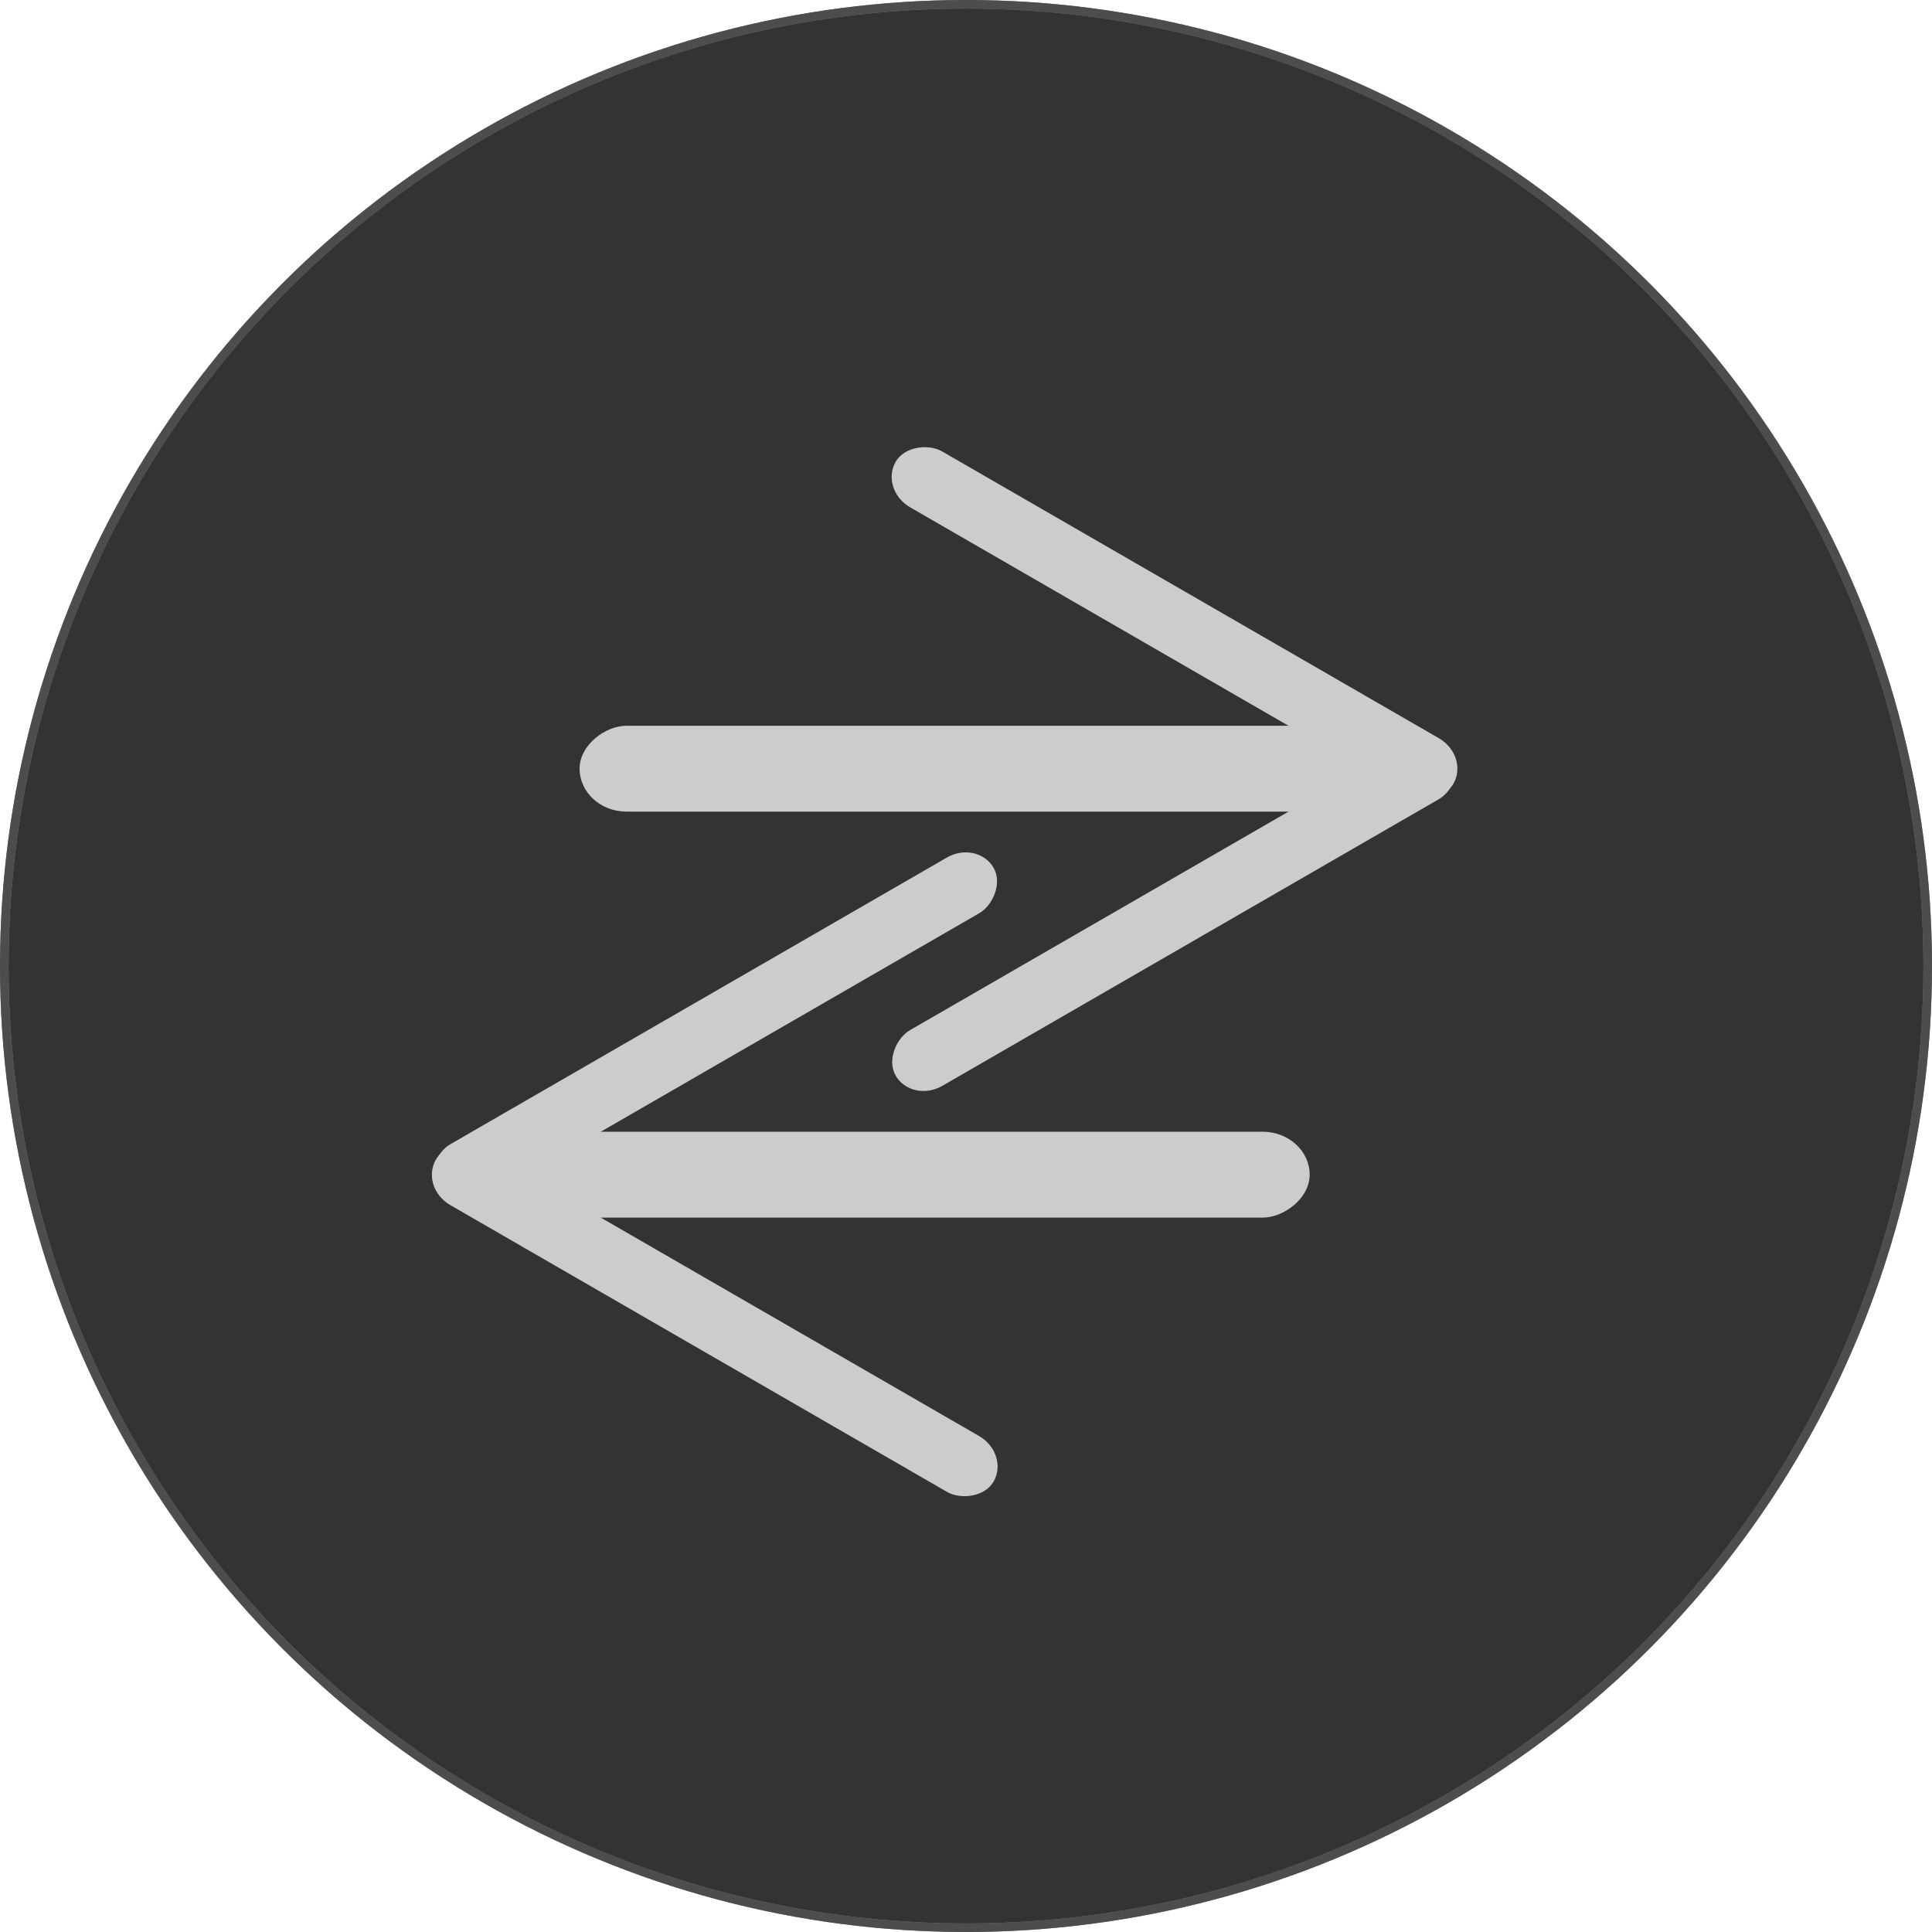 <?xml version="1.0" encoding="UTF-8" standalone="no"?>
<!-- Created with Inkscape (http://www.inkscape.org/) -->

<svg
   version="1.1"
   id="svg99"
   width="225"
   height="225"
   viewBox="0 0 225 225"
   sodipodi:docname="exchange-image.svg"
   inkscape:version="1.1 (c68e22c387, 2021-05-23)"
   xmlns:inkscape="http://www.inkscape.org/namespaces/inkscape"
   xmlns:sodipodi="http://sodipodi.sourceforge.net/DTD/sodipodi-0.dtd"
   xmlns="http://www.w3.org/2000/svg"
   xmlns:svg="http://www.w3.org/2000/svg">
  <defs
     id="defs103">
    <inkscape:path-effect
       effect="powerstroke"
       id="path-effect1031"
       is_visible="true"
       lpeversion="1"
       offset_points="0,18.868"
       not_jump="false"
       sort_points="true"
       interpolator_type="CubicBezierJohan"
       interpolator_beta="0.2"
       start_linecap_type="zerowidth"
       linejoin_type="extrp_arc"
       miter_limit="4"
       scale_width="1"
       end_linecap_type="zerowidth" />
    <inkscape:path-effect
       effect="powerstroke"
       id="path-effect1025"
       is_visible="true"
       lpeversion="1"
       offset_points="1,18.868"
       not_jump="false"
       sort_points="true"
       interpolator_type="CubicBezierJohan"
       interpolator_beta="0.2"
       start_linecap_type="zerowidth"
       linejoin_type="extrp_arc"
       miter_limit="4"
       scale_width="1"
       end_linecap_type="zerowidth" />
  </defs>
  <sodipodi:namedview
     id="namedview101"
     pagecolor="#505050"
     bordercolor="#eeeeee"
     borderopacity="1"
     inkscape:pageshadow="0"
     inkscape:pageopacity="0"
     inkscape:pagecheckerboard="0"
     showgrid="false"
     inkscape:zoom="1.5112006"
     inkscape:cx="99.58969"
     inkscape:cy="141.2784"
     inkscape:window-width="1920"
     inkscape:window-height="1009"
     inkscape:window-x="-8"
     inkscape:window-y="-8"
     inkscape:window-maximized="1"
     inkscape:current-layer="layer1"
     units="in" />
  <g
     inkscape:groupmode="layer"
     id="layer3"
     inkscape:label="Image 3"
     style="display:inline"
     sodipodi:insensitive="true">
    <ellipse
       style="fill:#333333;stroke:#808080;stroke-width:0.996"
       id="path5160"
       cx="112.5"
       cy="112.5"
       ry="112.002"
       rx="112.002" />
  </g>
  <g
     inkscape:groupmode="layer"
     id="layer1"
     inkscape:label="Image 1"
     style="display:inline">
    <rect
       style="fill:#cccccc;fill-opacity:1;stroke:#cccccc;stroke-width:0.315;stroke-linejoin:round;stroke-opacity:1"
       id="rect14092"
       width="9.685"
       height="99.685"
       x="131.959"
       y="-152.365"
       ry="5.311"
       rx="4.842"
       transform="rotate(90)" />
    <rect
       style="fill:#cccccc;fill-opacity:1;stroke:#cccccc;stroke-width:0.236;stroke-linejoin:round;stroke-opacity:1"
       id="rect14174"
       width="7.264"
       height="74.764"
       x="87.94"
       y="-186.366"
       ry="3.983"
       rx="3.632"
       transform="rotate(120)" />
    <rect
       style="fill:#cccccc;fill-opacity:1;stroke:#cccccc;stroke-width:0.236;stroke-linejoin:round;stroke-opacity:1"
       id="rect14176"
       width="7.264"
       height="74.764"
       x="141.744"
       y="-49.564"
       ry="3.983"
       rx="3.632"
       transform="rotate(60)" />
    <rect
       style="fill:#cccccc;fill-opacity:1;stroke:#cccccc;stroke-width:0.315;stroke-linejoin:round;stroke-opacity:1"
       id="rect877"
       width="9.685"
       height="99.685"
       x="-94.364"
       y="67.657"
       ry="5.311"
       rx="4.842"
       transform="rotate(-90)" />
    <rect
       style="fill:#cccccc;fill-opacity:1;stroke:#cccccc;stroke-width:0.236;stroke-linejoin:round;stroke-opacity:1"
       id="rect879"
       width="7.264"
       height="74.764"
       x="1.949"
       y="117.341"
       ry="3.983"
       rx="3.632"
       transform="rotate(-60)" />
    <rect
       style="fill:#cccccc;fill-opacity:1;stroke:#cccccc;stroke-width:0.236;stroke-linejoin:round;stroke-opacity:1"
       id="rect881"
       width="7.264"
       height="74.764"
       x="-164.269"
       y="27.819"
       ry="3.983"
       rx="3.632"
       transform="rotate(-120)" />
  </g>
  <g
     inkscape:groupmode="layer"
     id="layer2"
     inkscape:label="Image 2"
     style="display:inline"
     sodipodi:insensitive="true" />
  <g
     inkscape:groupmode="layer"
     id="layer4"
     inkscape:label="Image 4"
     style="display:inline"
     sodipodi:insensitive="true">
    <ellipse
       style="display:inline;fill:none;stroke:#4d4d4d;stroke-width:0.996"
       id="circle10885"
       cx="112.5"
       cy="112.5"
       ry="112.002"
       rx="112.002" />
  </g>
</svg>
